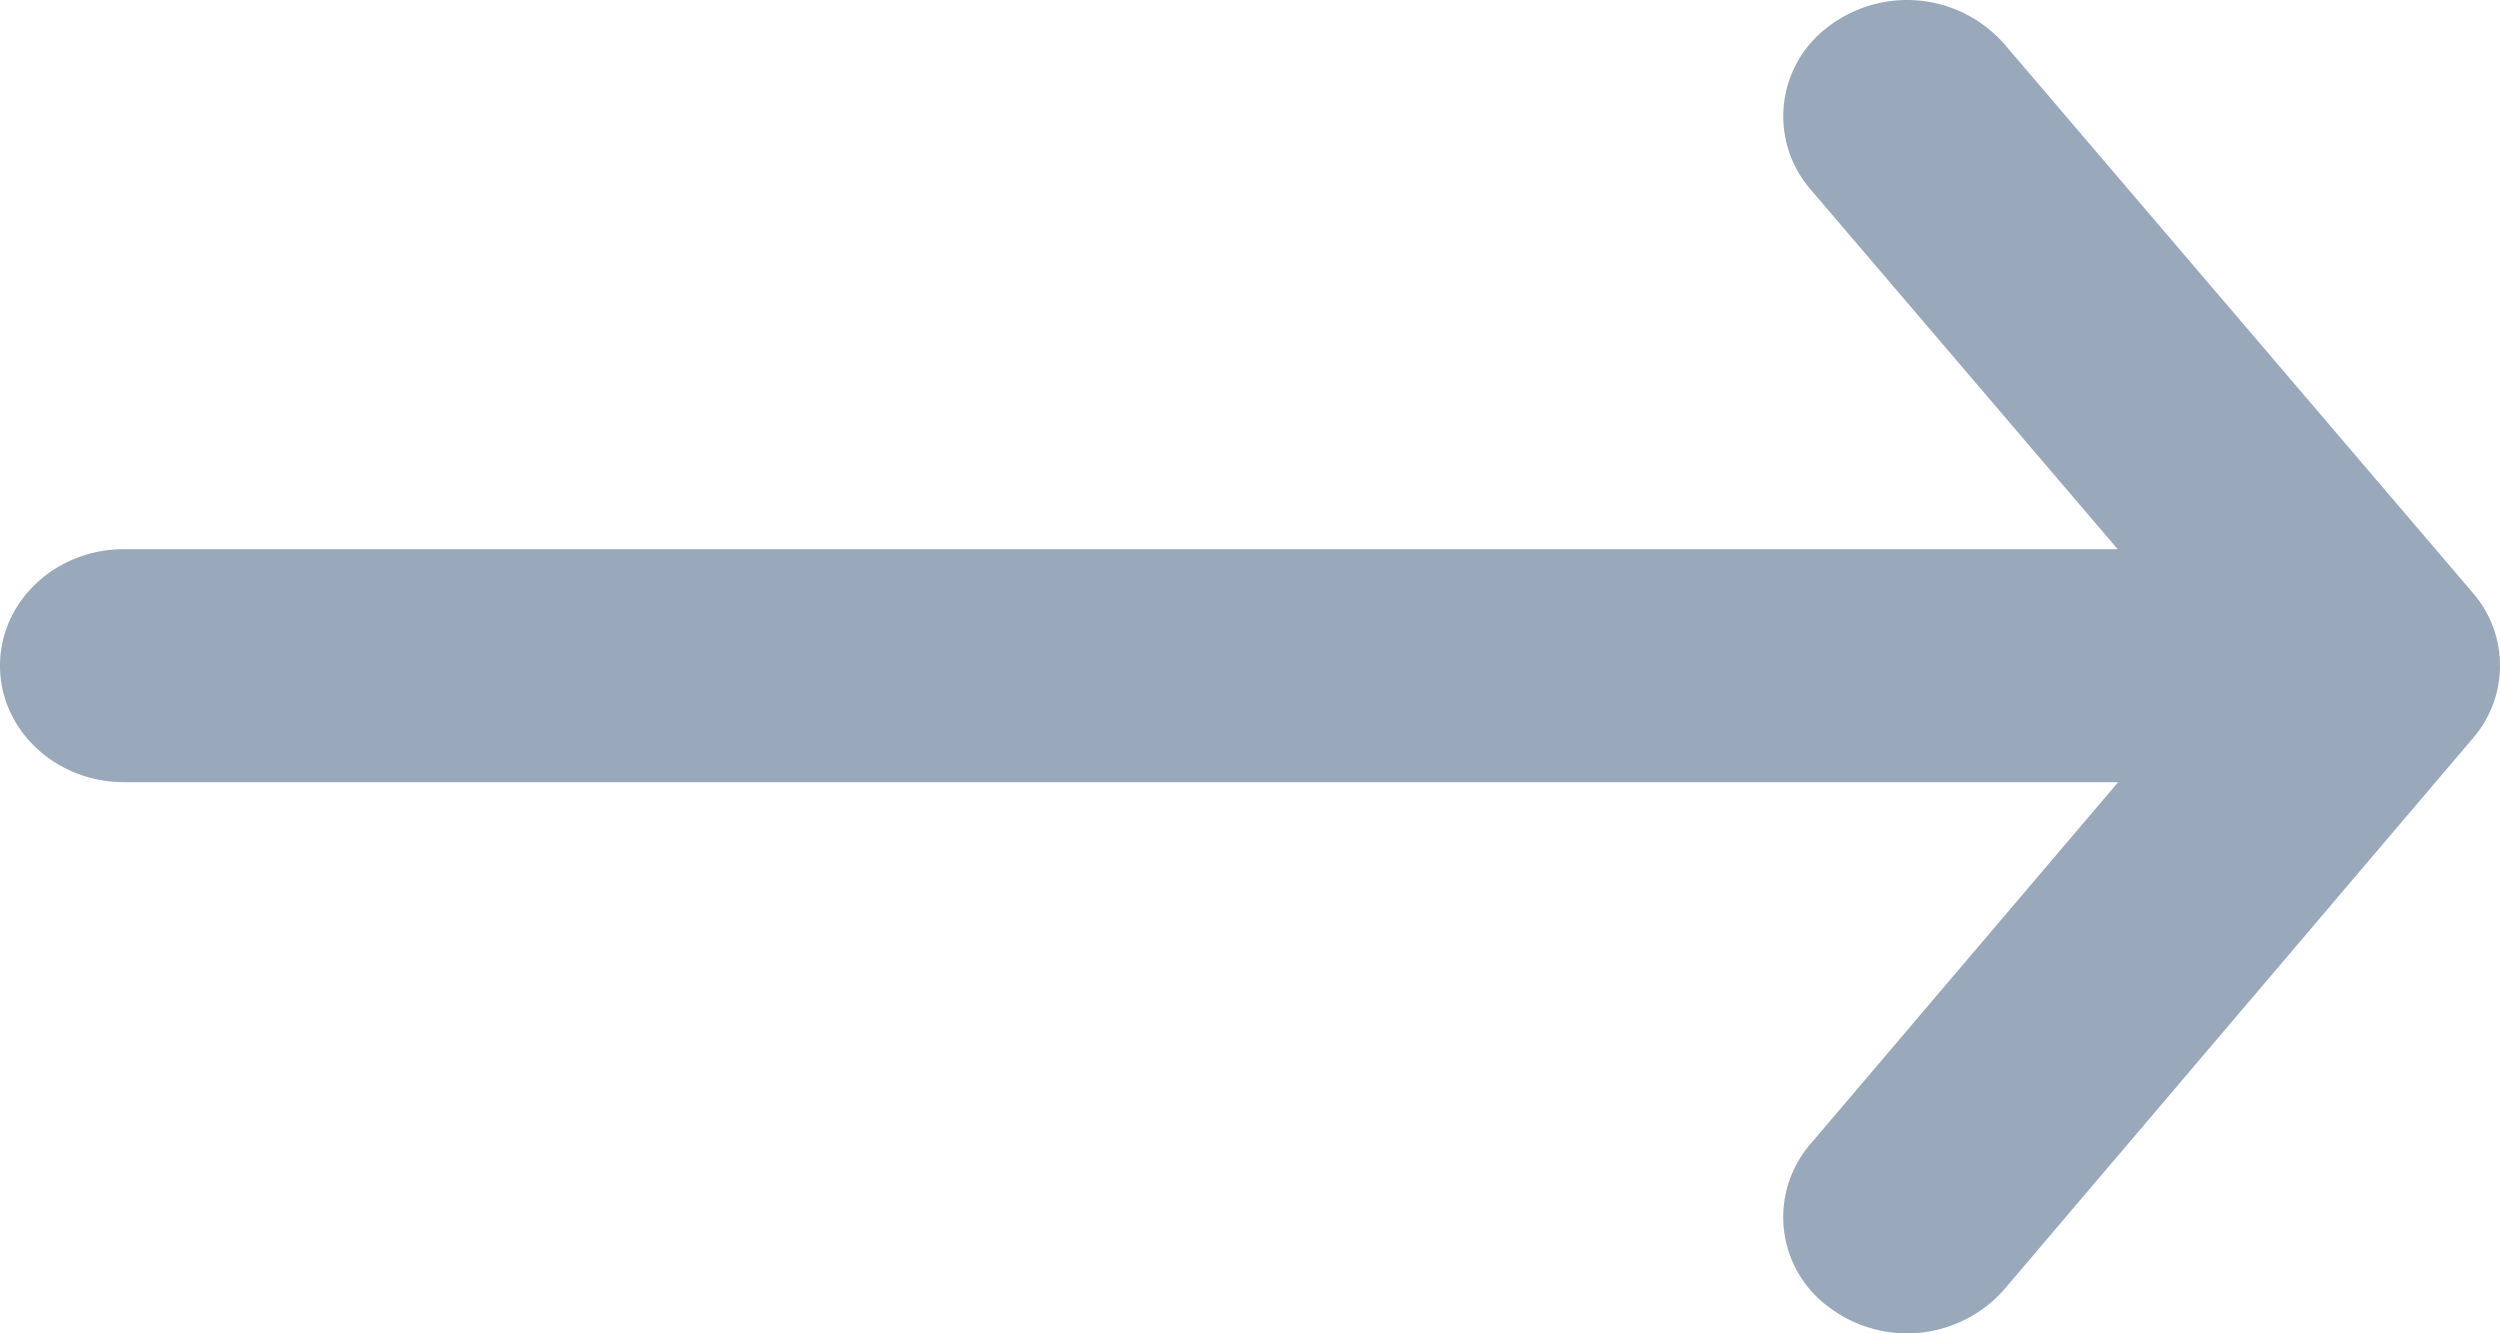 <svg xmlns="http://www.w3.org/2000/svg" width="15" height="8" viewBox="0 0 15 8"><g><g><path fill="#99a9bb" d="M0 3.994c0-.386.333-.699.744-.699h11.962l-1.843-2.159a.67.67 0 0 1 .115-.982.777.777 0 0 1 1.046.108l2.813 3.295a.666.666 0 0 1 0 .873l-2.812 3.307a.777.777 0 0 1-1.046.11.67.67 0 0 1-.117-.982l1.847-2.172H.744C.334 4.693 0 4.38 0 3.994z"/></g></g></svg>